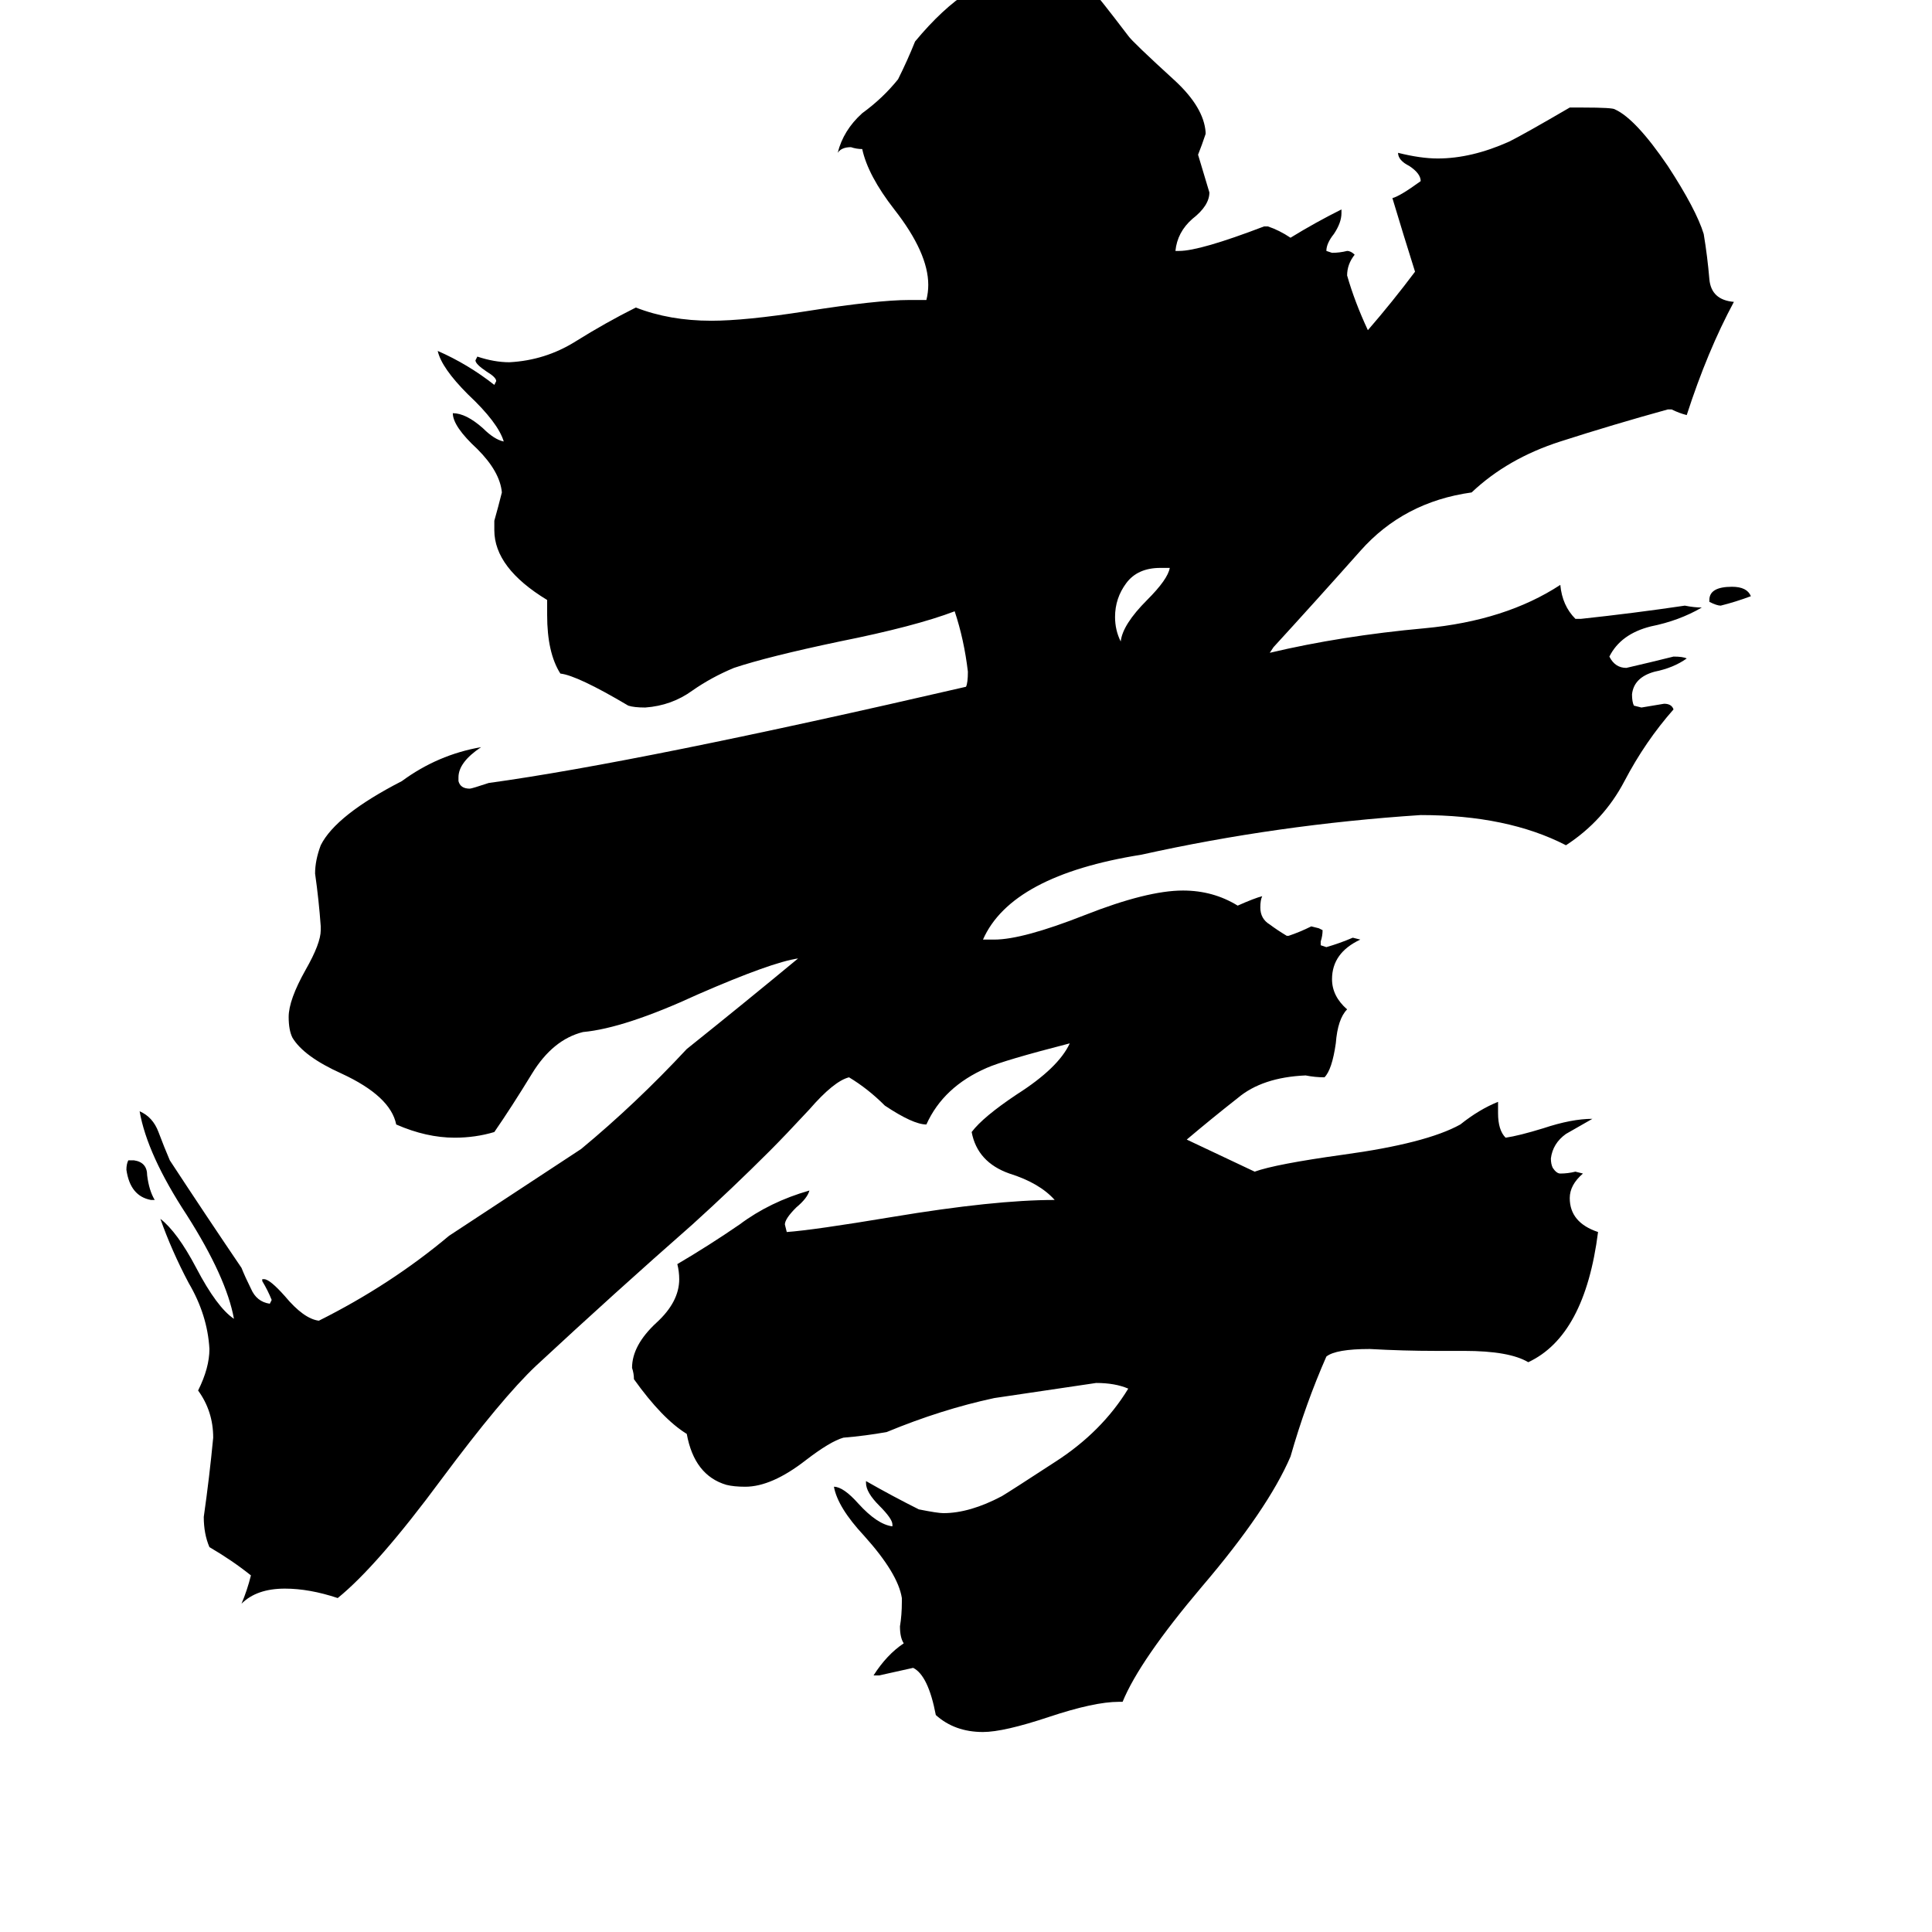 <svg xmlns="http://www.w3.org/2000/svg" viewBox="0 -800 1024 1024">
	<path fill="#000000" d="M906 -481V-482Q906 -489 918 -489Q926 -489 928 -484Q920 -481 912 -479Q910 -479 906 -481ZM82 -164H80Q69 -166 67 -180Q67 -183 68 -185H71Q78 -184 78 -177Q79 -169 82 -164ZM620 -499H615Q603 -499 597 -491Q591 -483 591 -473Q591 -466 594 -460Q595 -469 608 -482Q619 -493 620 -499ZM595 102H593Q580 102 556 110Q532 118 521 118Q506 118 496 109Q492 88 484 84Q475 86 466 88H463Q470 77 479 71Q477 68 477 62Q478 56 478 49V47Q476 34 458 14Q444 -1 442 -12Q447 -12 455 -3Q465 8 473 9V8Q473 5 466 -2Q459 -9 459 -14V-15Q473 -7 487 0Q497 2 500 2Q514 2 531 -7Q536 -10 559 -25Q584 -41 598 -64Q591 -67 581 -67Q554 -63 527 -59Q499 -53 470 -41Q459 -39 447 -38Q440 -36 427 -26Q409 -12 395 -12Q389 -12 385 -13Q368 -18 364 -40Q351 -48 336 -69Q336 -72 335 -75Q335 -87 348 -99Q360 -110 360 -122Q360 -126 359 -130Q376 -140 392 -151Q408 -163 429 -169Q428 -165 422 -160Q416 -154 416 -151L417 -147Q431 -148 473 -155Q527 -164 559 -164Q551 -173 535 -178Q518 -184 515 -200Q521 -208 539 -220Q561 -234 567 -247Q532 -238 523 -234Q500 -224 491 -204Q484 -204 469 -214Q460 -223 450 -229Q442 -227 429 -212Q416 -198 408 -190Q388 -170 367 -151Q326 -115 284 -76Q266 -59 234 -16Q200 30 179 47Q164 42 151 42Q136 42 128 50Q131 43 133 35Q123 27 111 20Q108 13 108 4Q111 -17 113 -38Q113 -52 105 -63Q111 -75 111 -85Q110 -103 100 -120Q91 -137 85 -154Q94 -147 104 -128Q115 -107 124 -101Q120 -123 99 -156Q78 -188 74 -211Q81 -208 84 -200Q87 -192 90 -185Q109 -156 128 -128Q130 -123 133 -117Q136 -110 143 -109L144 -111Q142 -116 139 -121V-122H140Q143 -122 151 -113Q161 -101 169 -100Q207 -119 238 -145Q273 -168 308 -191Q337 -215 364 -244Q394 -268 423 -292Q409 -290 370 -273Q331 -255 309 -253Q293 -249 282 -231Q271 -213 262 -200Q252 -197 241 -197Q226 -197 210 -204Q207 -219 181 -231Q161 -240 155 -250Q153 -254 153 -261Q153 -270 162 -286Q170 -300 170 -307V-309Q169 -323 167 -337Q167 -344 170 -352Q178 -368 213 -386Q232 -400 255 -404Q243 -396 243 -388V-386Q244 -382 249 -382Q250 -382 259 -385Q339 -396 512 -436Q513 -438 513 -444Q511 -461 506 -476Q485 -468 445 -460Q407 -452 389 -446Q377 -441 367 -434Q356 -426 342 -425Q336 -425 333 -426Q306 -442 297 -443Q290 -454 290 -474V-482Q262 -499 262 -519V-524Q264 -531 266 -539Q265 -550 253 -562Q240 -574 240 -581Q247 -581 256 -573Q262 -567 267 -566Q264 -576 248 -591Q234 -605 232 -614Q248 -607 262 -596L263 -598Q263 -600 258 -603Q252 -607 252 -609L253 -611Q262 -608 270 -608Q289 -609 305 -619Q321 -629 337 -637Q355 -630 377 -630Q395 -630 427 -635Q465 -641 482 -641H491Q492 -645 492 -649Q492 -666 474 -689Q460 -707 457 -721Q454 -721 451 -722Q446 -722 444 -719Q447 -731 457 -740Q468 -748 476 -758Q481 -768 485 -778Q514 -813 541 -814H549Q568 -814 579 -805Q582 -802 598 -781Q600 -778 623 -757Q638 -743 639 -730V-729Q637 -723 635 -718Q638 -708 641 -698Q641 -691 632 -684Q624 -677 623 -667H625Q636 -667 670 -680H672Q678 -678 684 -674Q697 -682 711 -689V-687Q711 -682 707 -676Q703 -671 703 -667L706 -666Q710 -666 714 -667Q716 -667 718 -665Q714 -660 714 -654Q718 -640 725 -625Q738 -640 750 -656Q744 -675 738 -695Q742 -696 753 -704Q753 -708 747 -712Q741 -715 741 -719Q753 -716 762 -716Q780 -716 800 -725Q808 -729 832 -743H839Q855 -743 856 -742Q867 -737 884 -712Q899 -689 903 -676Q905 -664 906 -652Q907 -641 919 -640Q905 -614 894 -580Q890 -581 886 -583H884Q855 -575 827 -566Q799 -557 780 -539Q744 -534 721 -508Q697 -481 675 -457L673 -454Q711 -463 755 -467Q798 -471 827 -490Q828 -479 835 -472H838Q866 -475 893 -479Q898 -478 902 -478Q890 -471 875 -468Q859 -464 853 -452Q856 -446 862 -446Q875 -449 887 -452Q892 -452 894 -451Q887 -446 877 -444Q866 -441 865 -432Q865 -428 866 -426L870 -425Q876 -426 882 -427Q886 -427 887 -424Q872 -407 861 -386Q850 -365 830 -352Q799 -368 753 -368Q677 -363 605 -347Q536 -336 521 -302H527Q542 -302 575 -315Q608 -328 627 -328Q643 -328 656 -320Q665 -324 669 -325Q668 -323 668 -319Q668 -313 673 -310Q677 -307 682 -304H683Q689 -306 695 -309L699 -308L701 -307Q701 -304 700 -301V-299L703 -298Q710 -300 717 -303L721 -302Q706 -295 706 -281Q706 -272 714 -265Q709 -260 708 -247Q706 -233 702 -229Q697 -229 692 -230Q669 -229 656 -218Q642 -207 629 -196L665 -179Q676 -183 712 -188Q756 -194 774 -204Q784 -212 794 -216V-210Q794 -201 798 -197Q805 -198 818 -202Q833 -207 844 -207Q837 -203 830 -199Q823 -194 822 -186Q822 -183 823 -181Q825 -178 827 -178Q831 -178 835 -179L839 -178Q832 -172 832 -165Q832 -152 847 -147Q840 -92 810 -78Q800 -84 776 -84H761Q744 -84 726 -85Q708 -85 703 -81Q692 -56 684 -28Q672 0 637 41Q604 80 595 102Z"/>
</svg>